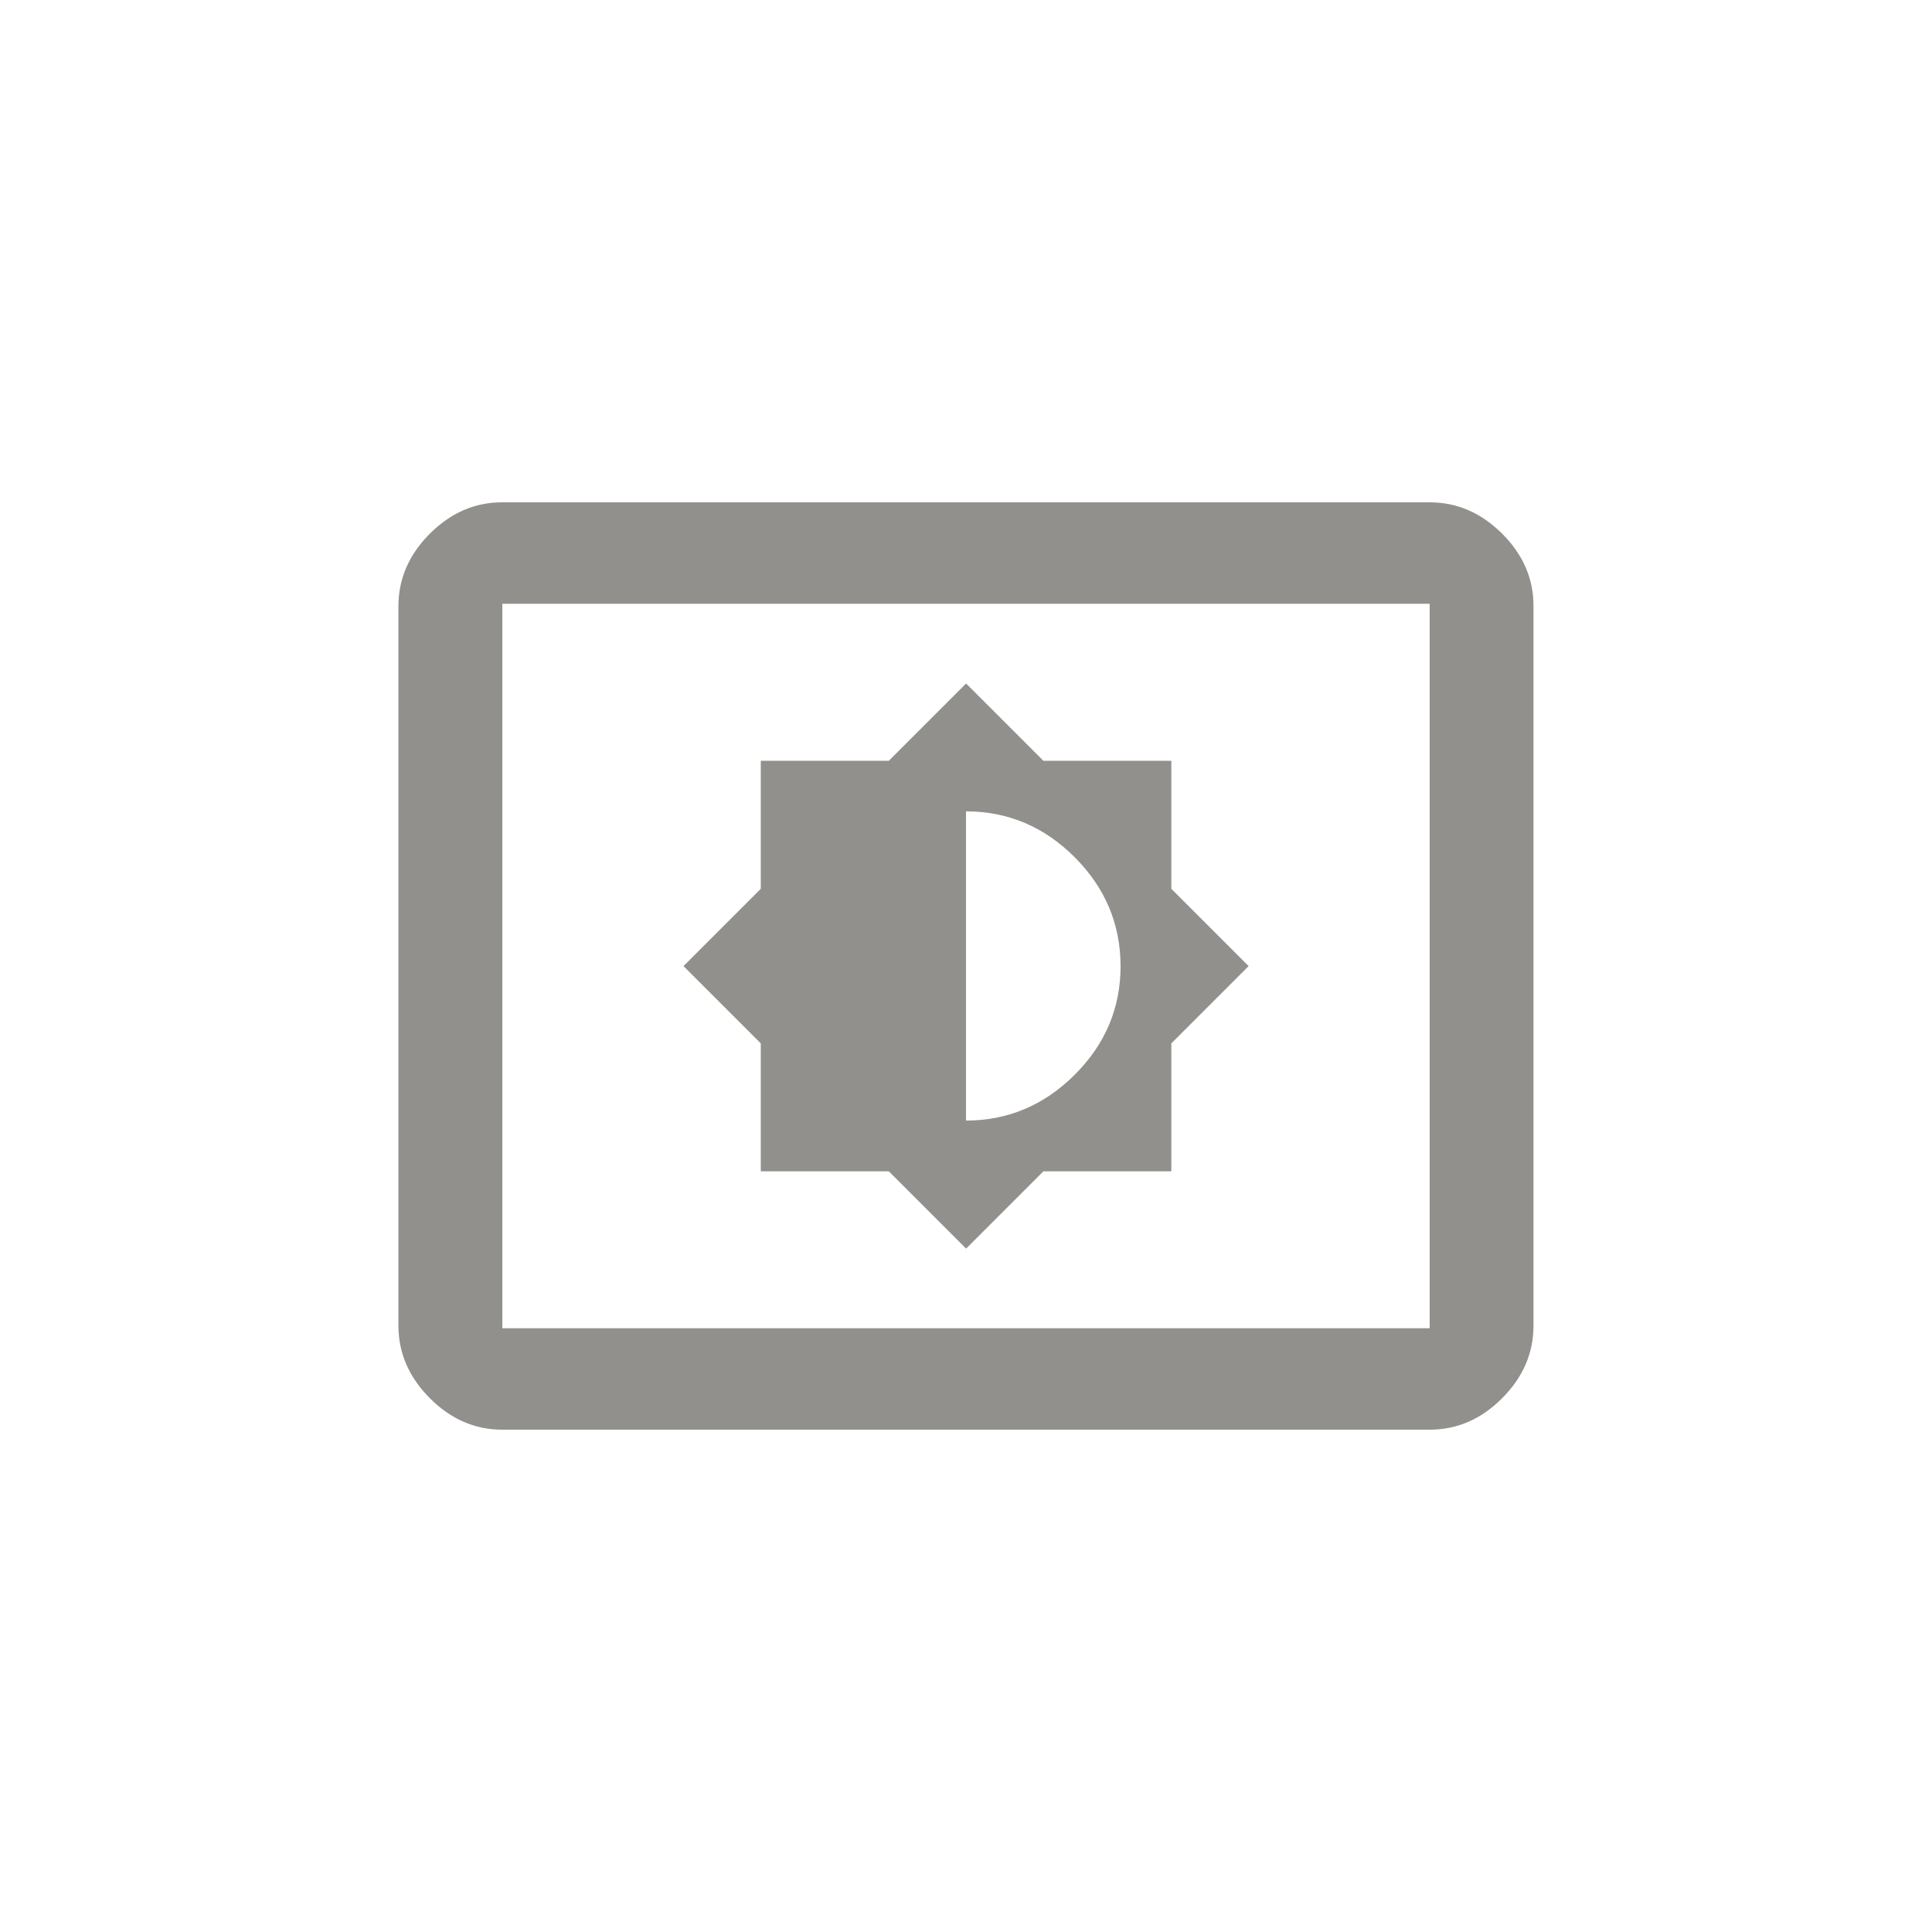 <!-- Generated by IcoMoon.io -->
<svg version="1.1" xmlns="http://www.w3.org/2000/svg" width="40" height="40" viewBox="0 0 40 40">
<title>mt-settings_display</title>
<path fill="#91908d" d="M20 16.8v6.4q1.3 0 2.251-0.949t0.949-2.251-0.949-2.251-2.251-0.951zM15.751 24.251v-2.649l-1.6-1.6 1.6-1.6v-2.651h2.651l1.6-1.6 1.6 1.6h2.649v2.651l1.6 1.6-1.6 1.6v2.649h-2.649l-1.6 1.6-1.6-1.6h-2.651zM29.6 27.5v-15h-19.2v15h19.2zM29.6 10.4q0.849 0 1.5 0.649t0.649 1.5v14.9q0 0.849-0.649 1.5t-1.5 0.651h-19.2q-0.851 0-1.5-0.651t-0.651-1.5v-14.9q0-0.849 0.651-1.5t1.5-0.649h19.2z"></path>
</svg>

